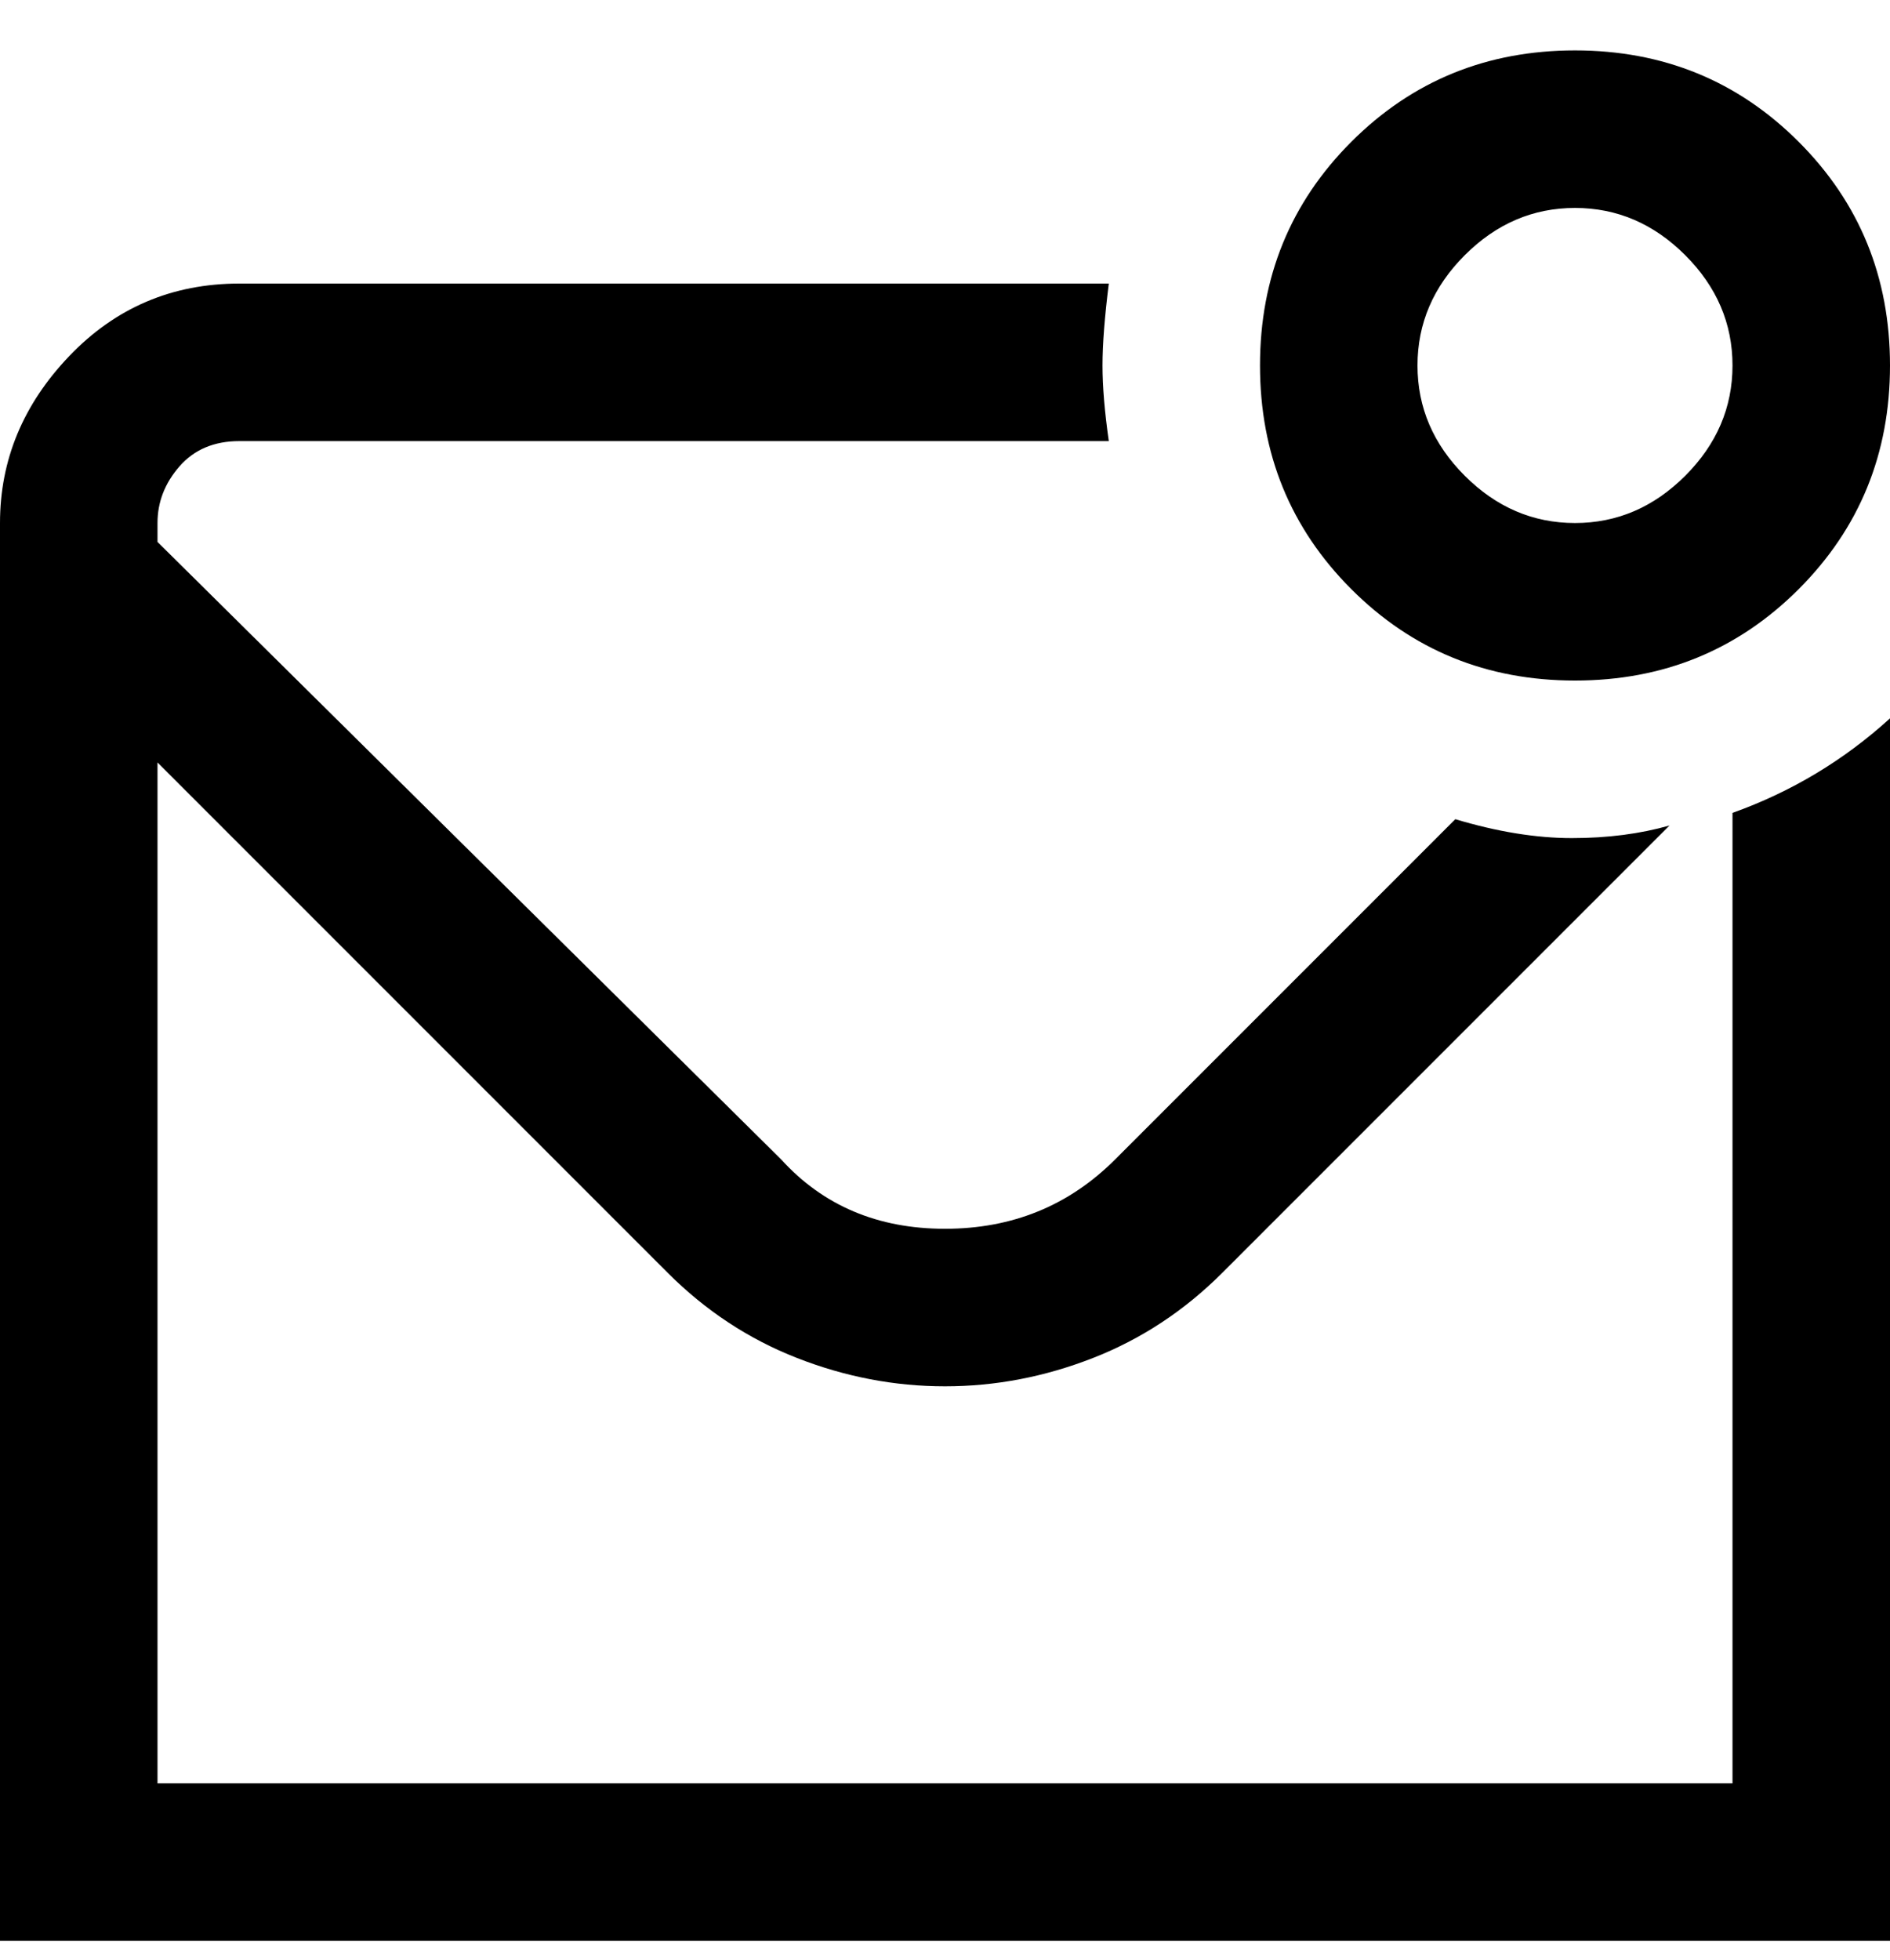 <svg viewBox="0 0 300 311" xmlns="http://www.w3.org/2000/svg"><path d="M275 129q14-5 25-15v194H0V83q0-15 11-26.5T38 45h138q-1 8-1 13t1 12H38q-6 0-9.5 4T25 83v3l99 98q10 11 26 11t27-11l54-54q10 3 18.5 3t15.5-2l-71 71q-9 9-20.5 13.5T150 220q-12 0-23.5-4.5T106 202l-81-81v162h250V129zm-75-71q0-21 14.5-35.5T250 8q21 0 35.5 14.5T300 58q0 21-14.5 35.5T250 108q-21 0-35.5-14.5T200 58zm25 0q0 10 7.5 17.5T250 83q10 0 17.5-7.5T275 58q0-10-7.5-17.5T250 33q-10 0-17.5 7.5T225 58z"/></svg>